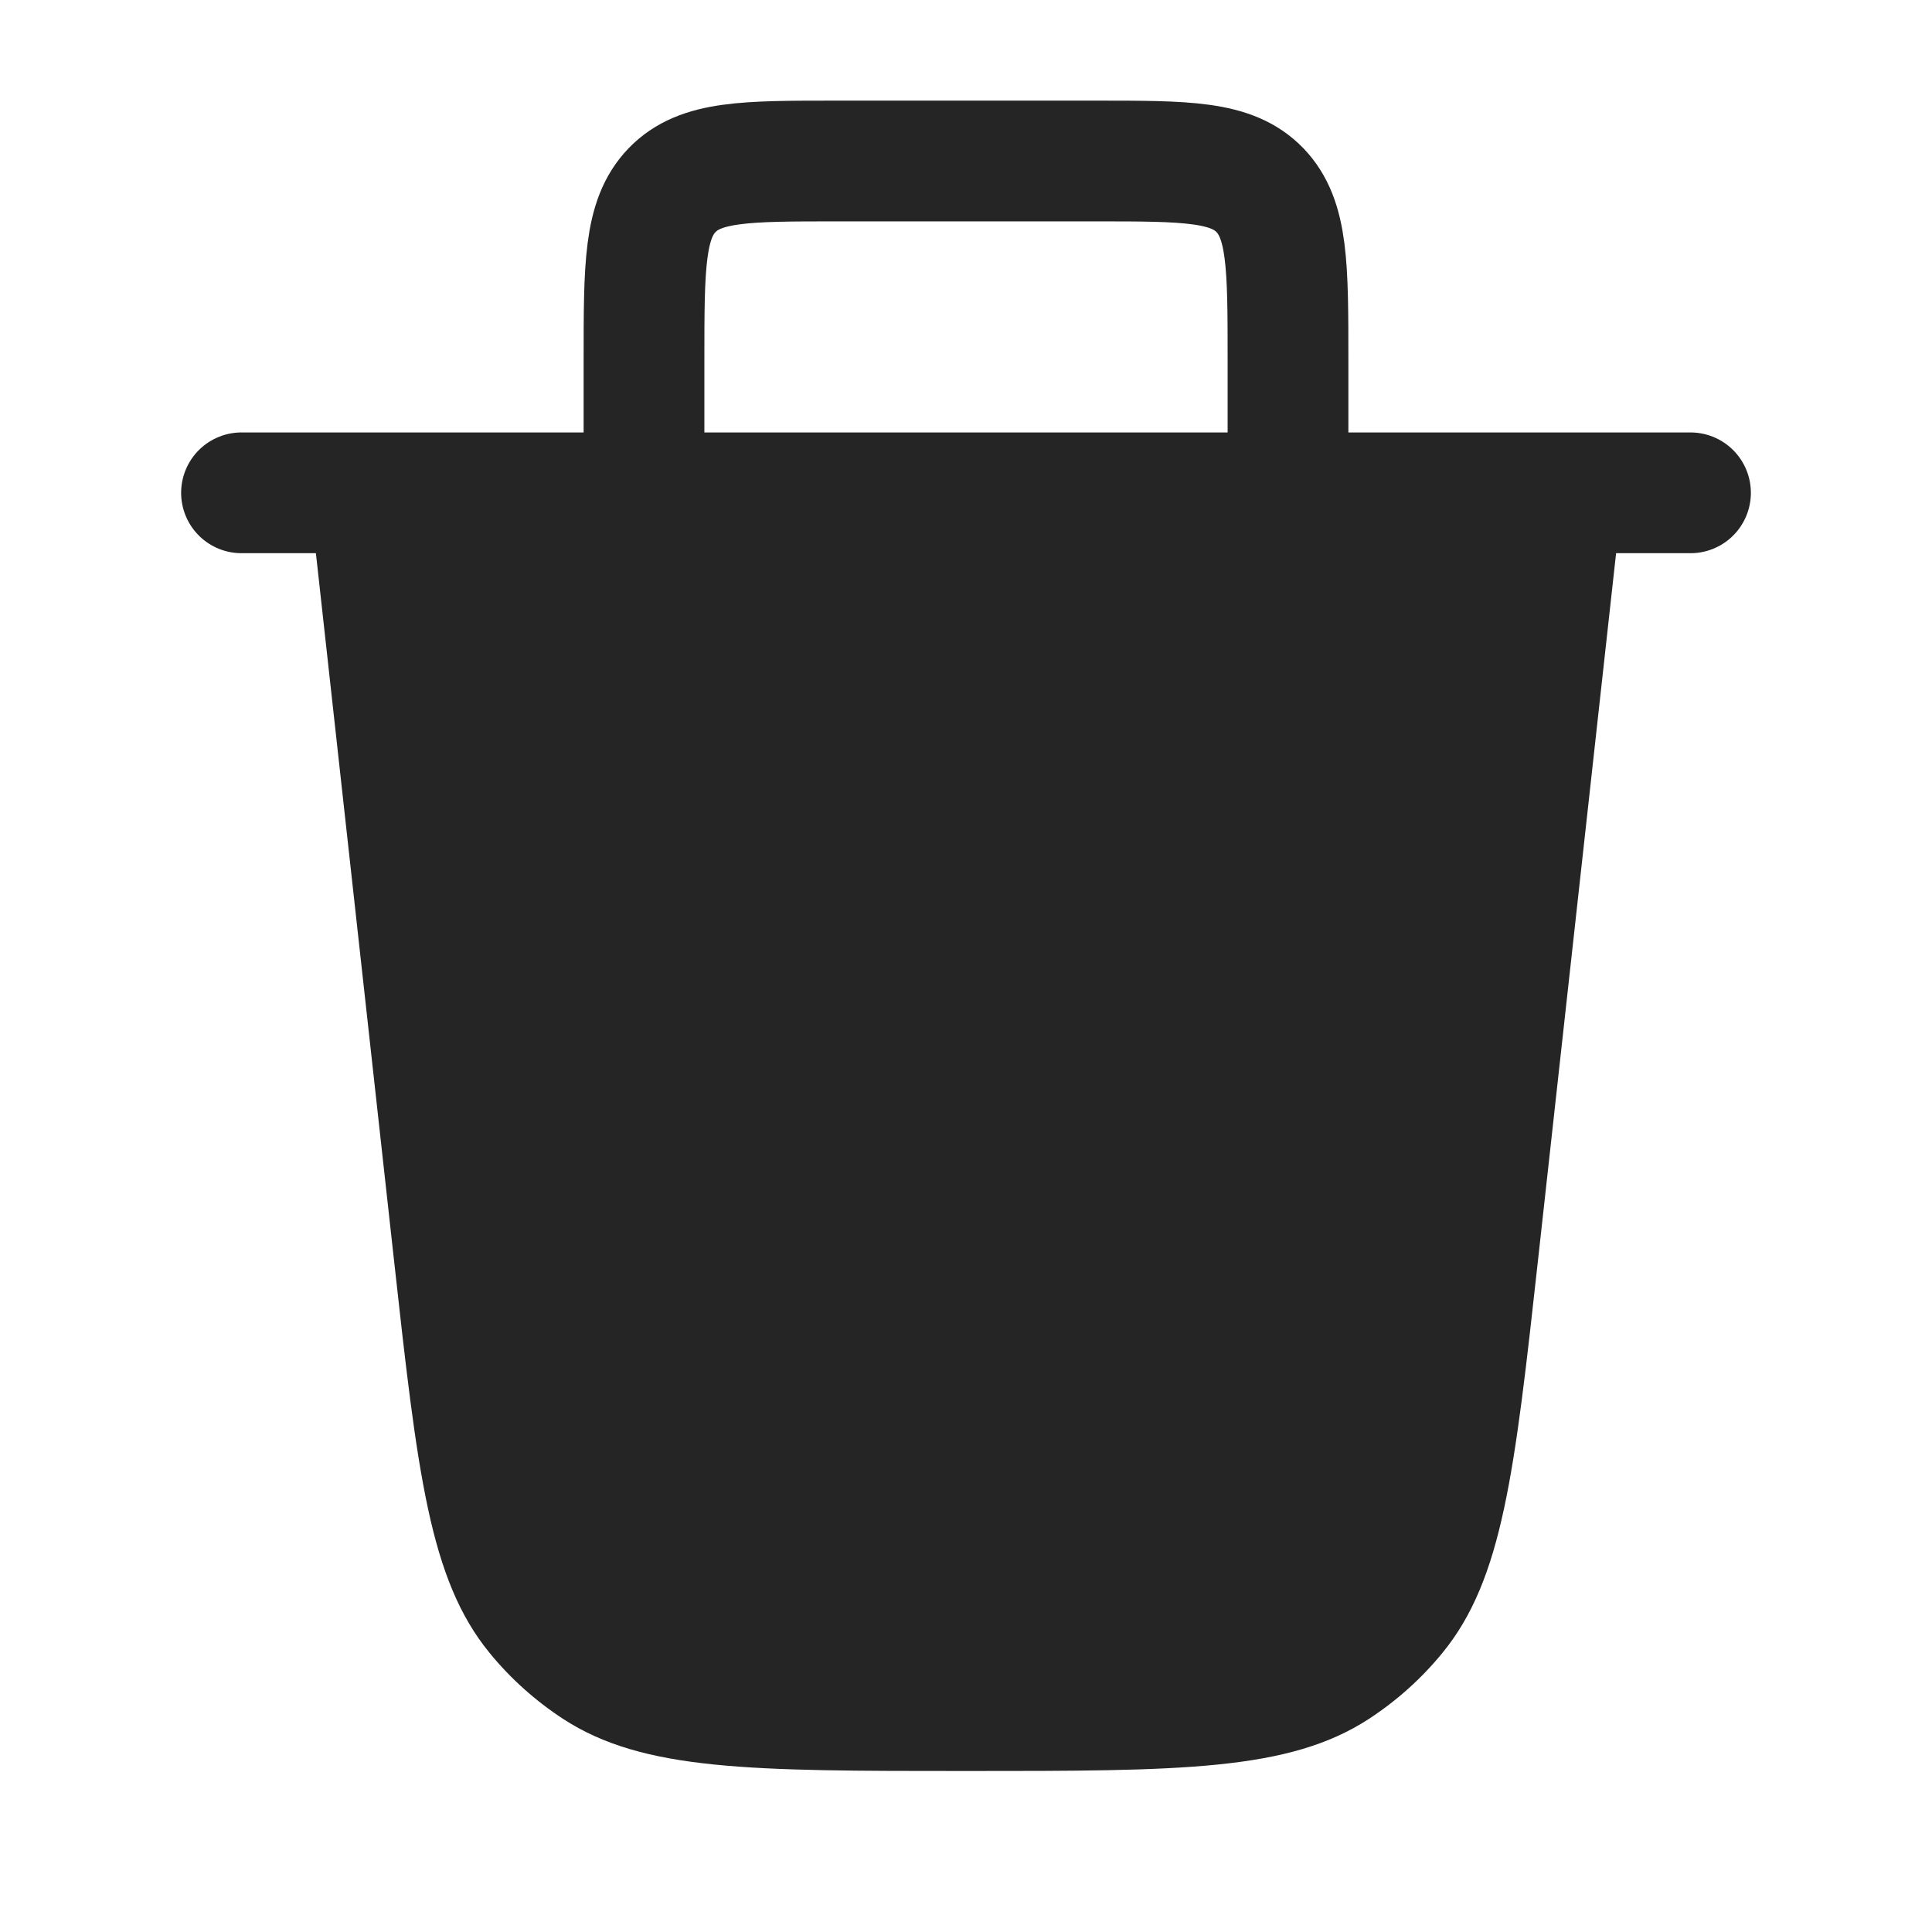 <svg width="24" height="24" viewBox="0 0 24 24" fill="none" xmlns="http://www.w3.org/2000/svg">
<g clip-path="url(#clip0_1_2820)">
<path d="M8 6.142L8 4.471C8 3.306 8 2.724 8.349 2.362C8.699 2 9.261 2 10.386 2L13.614 2C14.739 2 15.301 2 15.651 2.362C16 2.724 16 3.306 16 4.471V6.142" stroke="#252525" stroke-width="1.5"/>
<path d="M19.108 15.633C18.815 18.288 18.669 19.616 17.919 20.532C17.657 20.853 17.347 21.13 17 21.356C16.007 22 14.671 22 12 22C9.329 22 7.994 22 7 21.356C6.653 21.13 6.343 20.853 6.081 20.532C5.332 19.616 5.185 18.288 4.892 15.633L3.765 5.43L20.235 5.43L19.108 15.633Z" fill="#252525"/>
<path d="M3 6.122H21" stroke="#252525" stroke-width="1.5" stroke-linecap="round"/>
</g>
<defs>
<clipPath id="clip0_1_2820">
<rect width="24" height="24" fill="white"/>
</clipPath>
</defs>
</svg>
